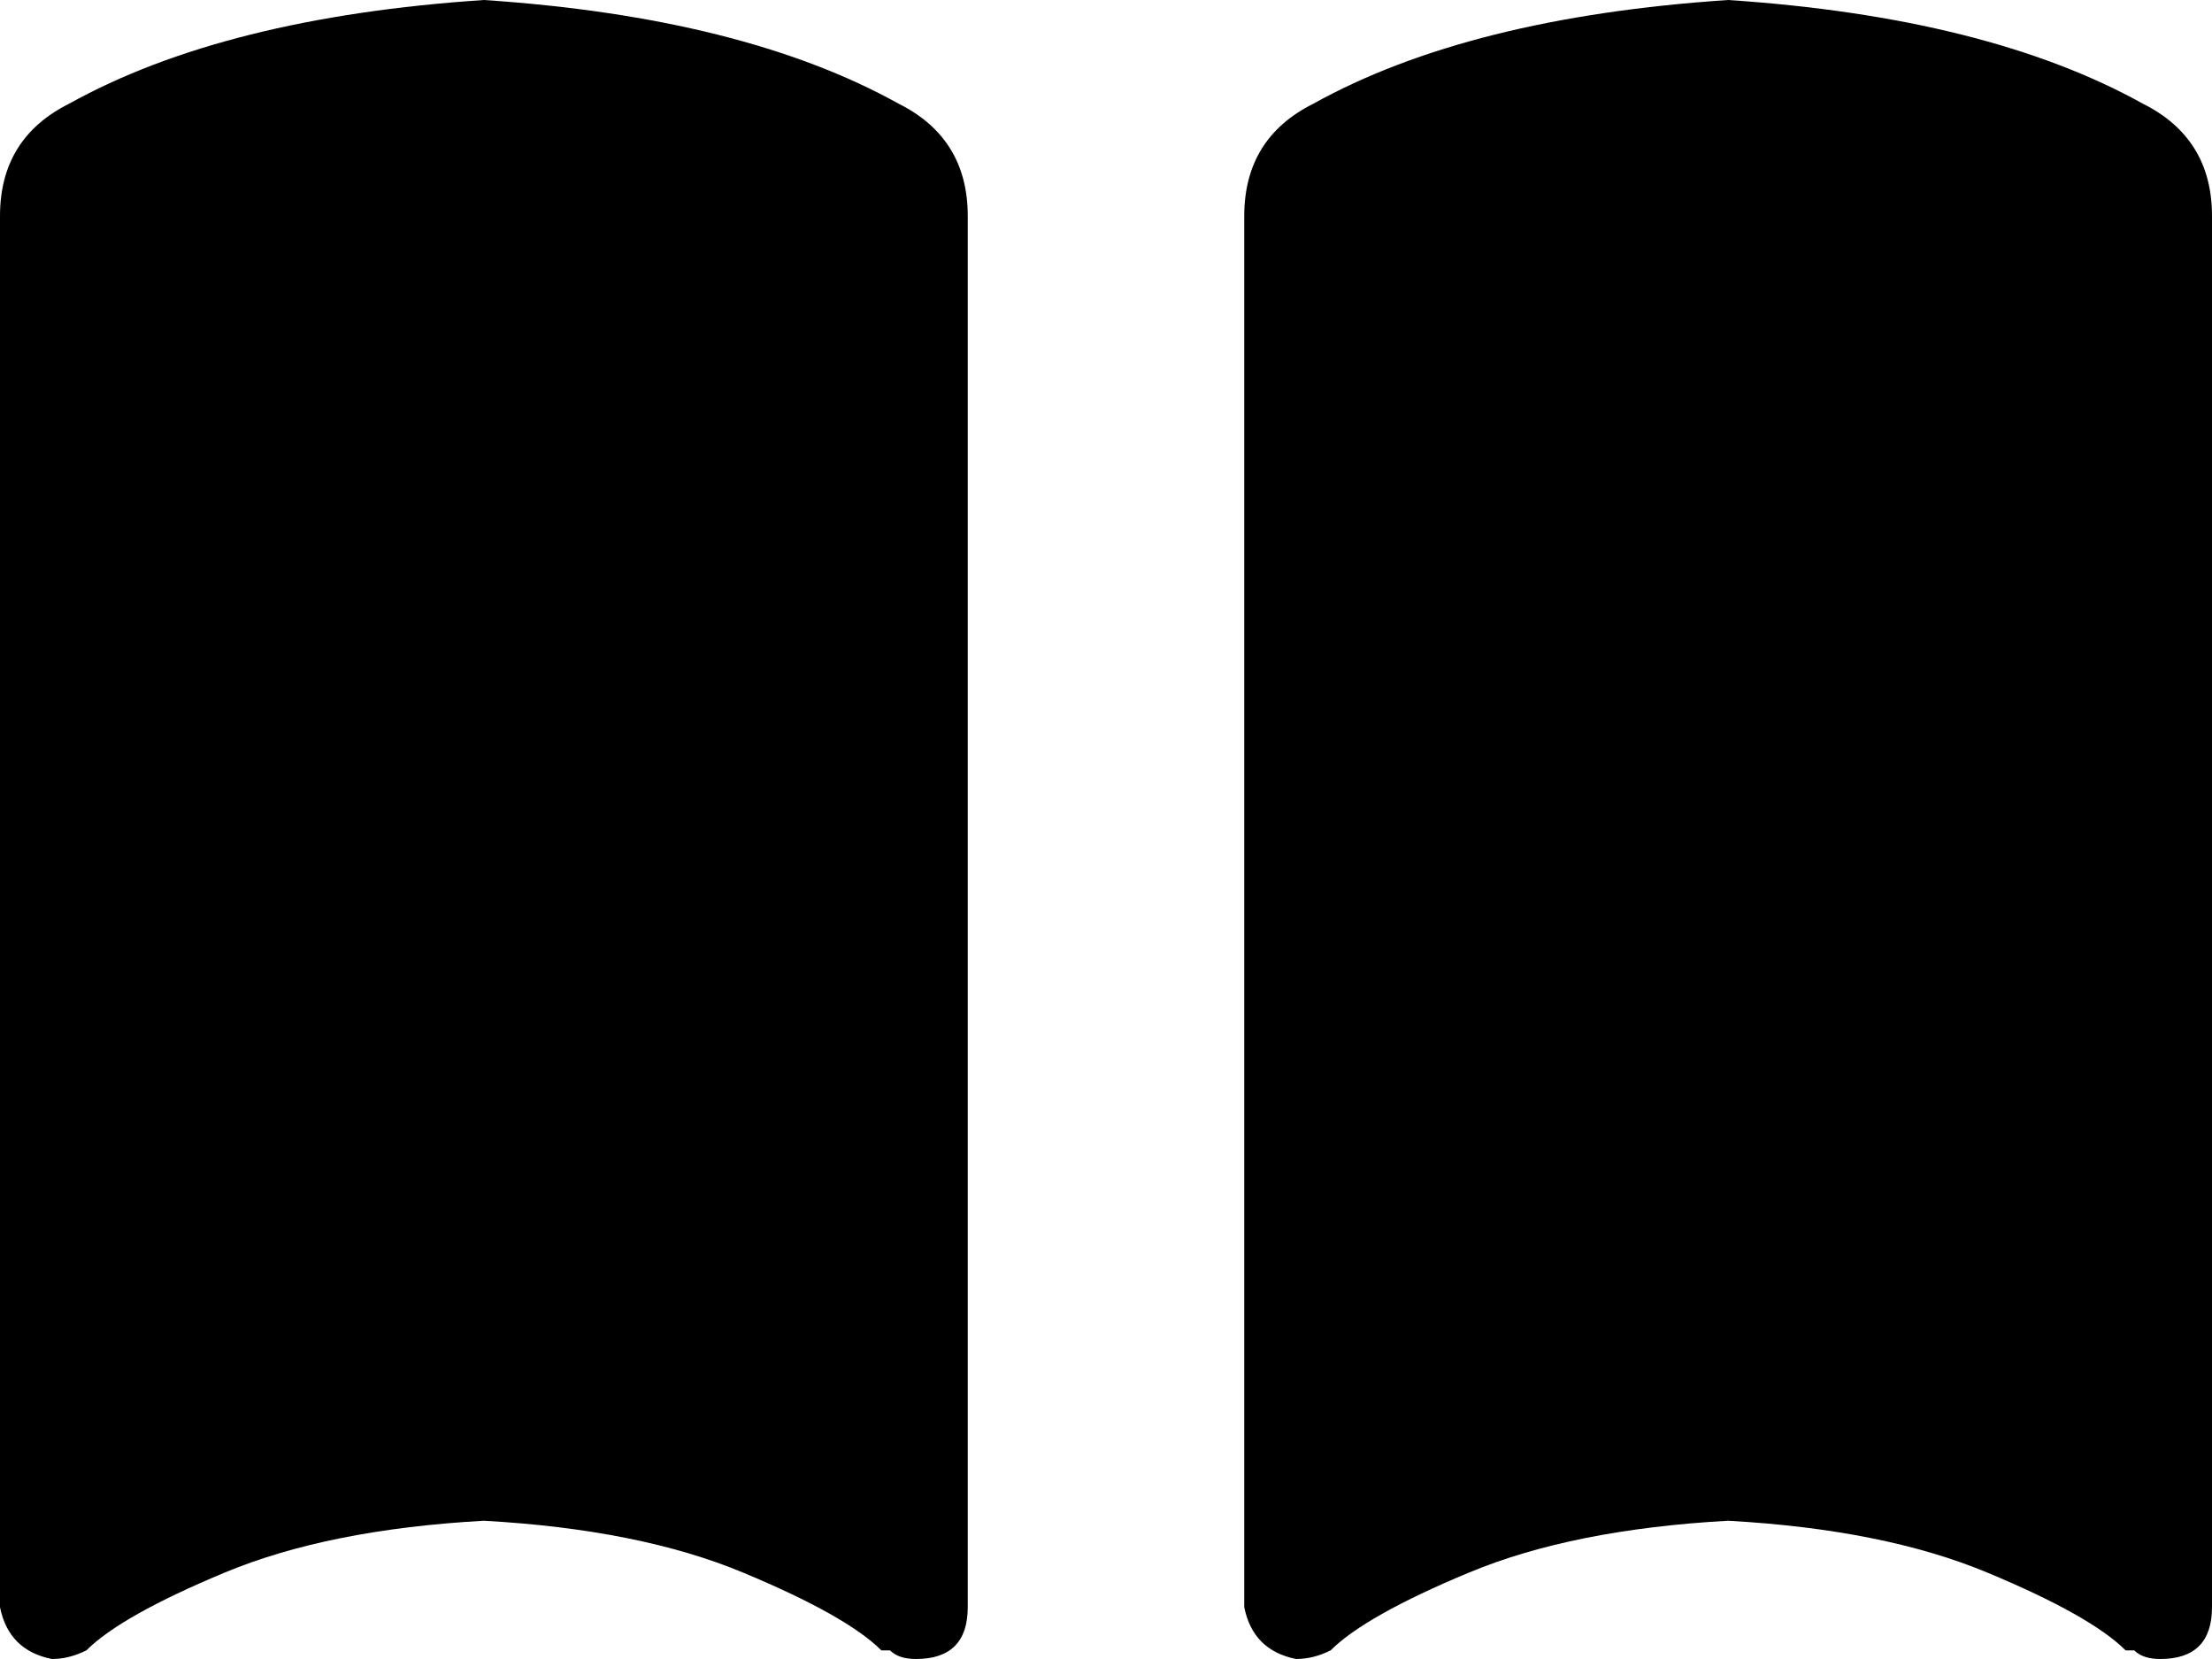 <svg xmlns="http://www.w3.org/2000/svg" viewBox="0 0 256 192">
    <path d="M 102 191 Q 98 187 86 182 L 86 182 Q 74 177 56 176 Q 38 177 26 182 Q 14 187 10 191 Q 8 192 6 192 Q 1 191 0 186 L 0 25 Q 0 16 8 12 Q 26 2 56 0 Q 86 2 104 12 Q 112 16 112 25 L 112 186 Q 112 192 106 192 Q 104 192 103 191 L 102 191 Z M 246 191 Q 242 187 230 182 L 230 182 Q 218 177 200 176 Q 182 177 170 182 Q 158 187 154 191 Q 152 192 150 192 Q 145 191 144 186 L 144 25 Q 144 16 152 12 Q 170 2 200 0 Q 230 2 248 12 Q 256 16 256 25 L 256 186 Q 256 192 250 192 Q 248 192 247 191 L 246 191 Z"/>
</svg>
